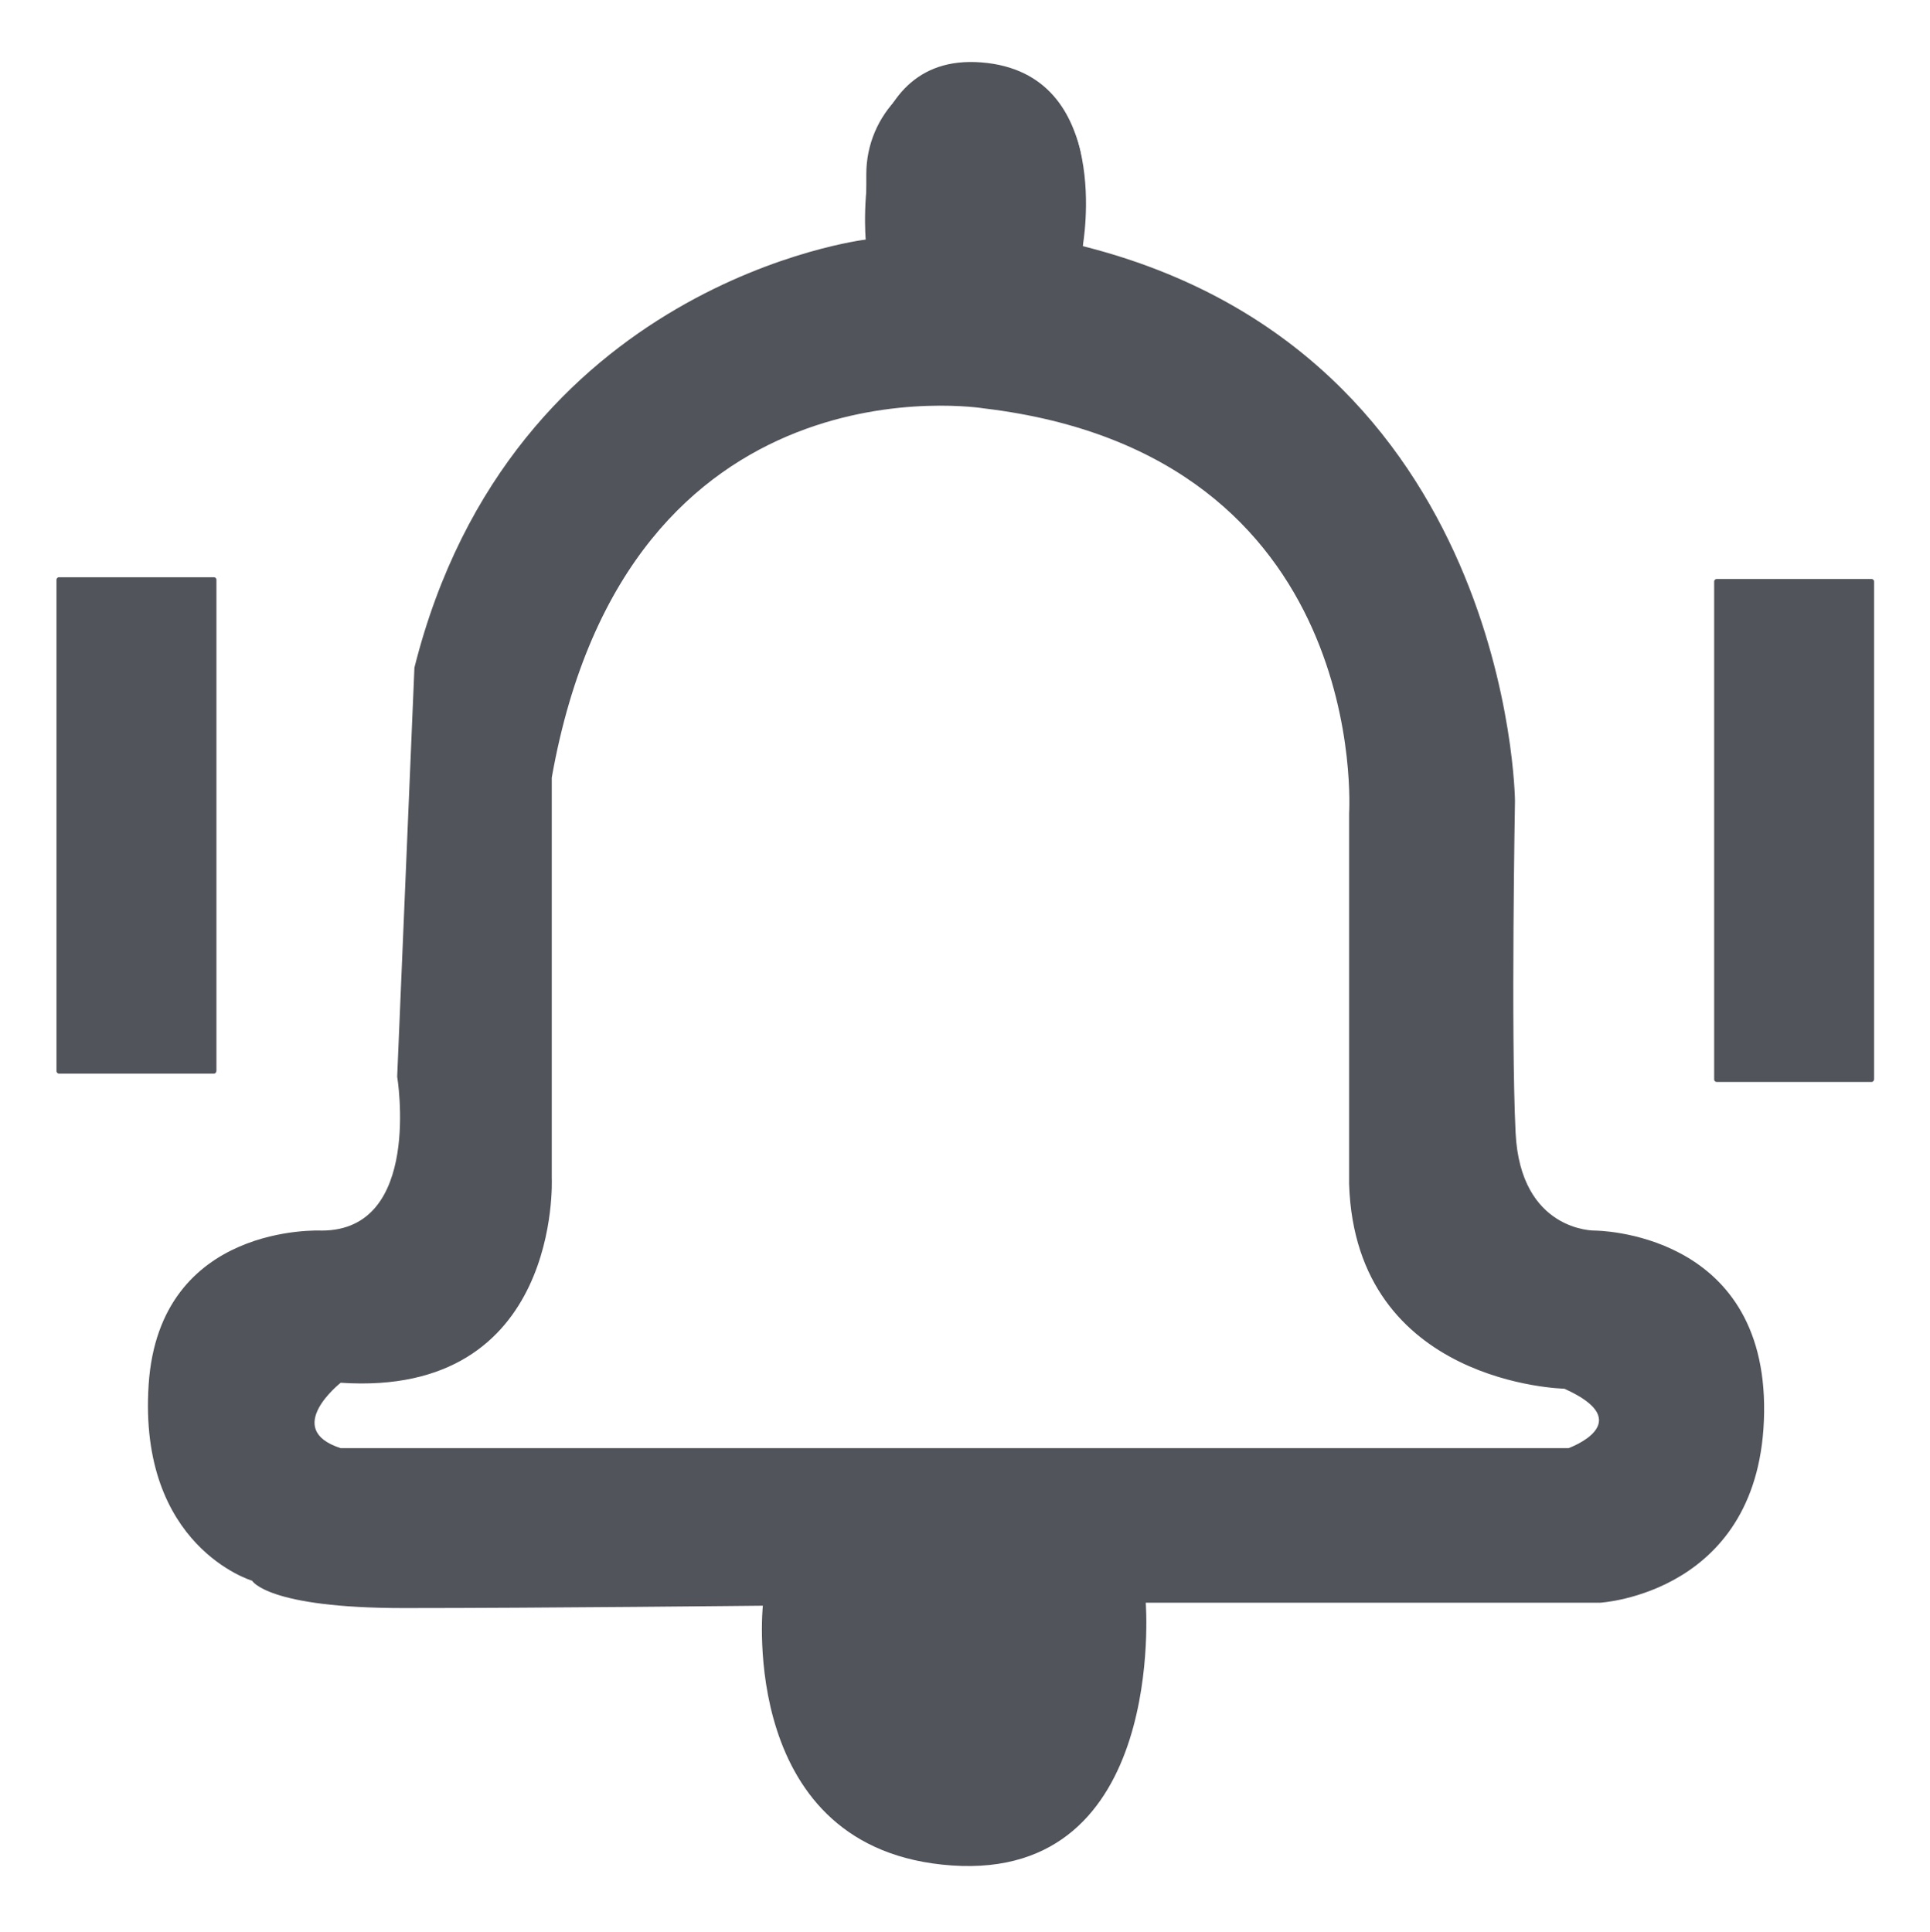<?xml version="1.0" encoding="utf-8"?>
<!-- Generator: Adobe Illustrator 24.3.0, SVG Export Plug-In . SVG Version: 6.00 Build 0)  -->
<svg version="1.1" id="Layer_1" xmlns="http://www.w3.org/2000/svg" xmlns:xlink="http://www.w3.org/1999/xlink" x="0px" y="0px"
	 viewBox="0 0 324.6 325" style="enable-background:new 0 0 324.6 325;" xml:space="preserve">
<style type="text/css">
	.st0{fill:#51545A;}
	.st1{display:none;fill:#A7ABB7;}
</style>
<g>
	<g>
		<path class="st0" d="M36,180.6H9.9c-0.2,0-0.4-0.2-0.4-0.4V97.5c0-0.2,0.2-0.4,0.4-0.4H36c0.2,0,0.4,0.2,0.4,0.4v82.6
			C36.4,180.4,36.2,180.6,36,180.6z"/>
		<path class="st0" d="M314.8,182h-26.1c-0.2,0-0.4-0.2-0.4-0.4V97.8c0-0.2,0.2-0.4,0.4-0.4h26.1c0.2,0,0.4,0.2,0.4,0.4v83.7
			C315.2,181.8,315,182,314.8,182z"/>
		<path class="st1" d="M290.3,218.6c-4.4-5.5-11.3-10.2-22-11.6c-0.6-0.1-1.2-0.1-1.8-0.2c-2.3-0.2-11.5-2-11.5-16.3v-58.4
			c0,0-3.3-83.5-87.9-92.8c0,0-72.4-5.9-94.4,64.8c-3.3,10.5-4.9,21.5-5.1,32.5l-0.7,44.6c-0.1,4.3-0.1,8.6,0,12.9
			c0.1,4-1.2,12.8-16,12.8c-8.1,0-14.1,4.2-18.2,9.1c-7,8.3-9.8,19.5-7.4,30c0.8,3.7,2.3,7.6,4.9,11.1c2.8,3.8,6.5,6.5,10.2,8.4
			c5.9,3.2,12.6,4.7,19.3,4.7h68.8c0,0-3.4,21.1,11,34.3c11.5,10.5,29.3,11.3,41.4,1.5c7.6-6.1,13.9-17,12-36.3h76.4
			c0,0,13.6,0.7,22.7-13.8C299.1,244.2,298.8,229.2,290.3,218.6z M161.5,292.5c-13.8,0.7-10.9-22.2-10.9-22.2h21.1
			C171.7,270.3,175.3,291.8,161.5,292.5z M261.5,249.6c-1,0-1.9,0-2.9,0H70.9c-2.4,0-4.8,0.1-7.2,0.1c-5,0.1-17.7-0.6-18-11
			c-0.3-9.1,7.6-10.8,12.4-11c4.5-0.2,8.9-1.2,12.9-3.4c18.7-10.3,17.3-32.9,17.3-32.9l-0.6-48.2c-0.1-7.3,0.5-14.7,1.9-21.9
			c6-30.2,23-45.3,39.2-52.8c20.6-9.6,44.5-8.8,65,1.2c40.7,19.9,39.4,63.8,39.4,63.8v54.9c-0.5,24.9,13,33.9,20.8,37
			c2.4,0.9,4.9,1.5,7.4,1.7c14.7,1.4,14.7,10.1,14.7,10.1C276.1,249,264.4,249.6,261.5,249.6z"/>
		<path class="st0" d="M268.2,207c0,0-12.5,0.2-13.3-16.5c-0.8-16.7-0.1-55.8-0.1-55.8s-0.7-75.2-72.7-93.3c0,0,5.3-29.1-17-30.9
			c-22.3-1.8-19.5,29.8-19.5,29.8s-59.6,7.1-75.9,72l-2.9,68.8c0,0,4.3,25.9-12.7,25.9c0,0-27.3-1.4-29.1,25.9
			c-1.8,27.3,17.4,33,17.4,33s2.5,4.6,25.5,4.6c23.1,0,60.4-0.4,60.4-0.4s-4.3,41.2,31.8,43.7c36.2,2.5,32.6-44.2,32.6-44.2h76.4
			c0,0,27.2-1.5,27.6-32C297.1,207,268.2,207,268.2,207z M263.8,243.6H57.3c-9.9-3.2,0-11,0-11c37.2,2.5,35.5-34.4,35.5-34.4v-67.4
			c12.8-72,72.7-62.1,72.7-62.1c65.3,7.8,61.4,68.1,61.4,68.1v62.4c1.1,33.7,36.2,34.4,36.2,34.4
			C275.8,239.3,263.8,243.6,263.8,243.6z"/>
	</g>
	<path class="st0" d="M145.7,41.4V29.3c0-10.1,8.2-18.2,18.2-18.2h0c10.1,0,18.2,8.2,18.2,18.2v16.2
		C182.1,45.5,145.7,40.4,145.7,41.4z"/>
</g>
</svg>
